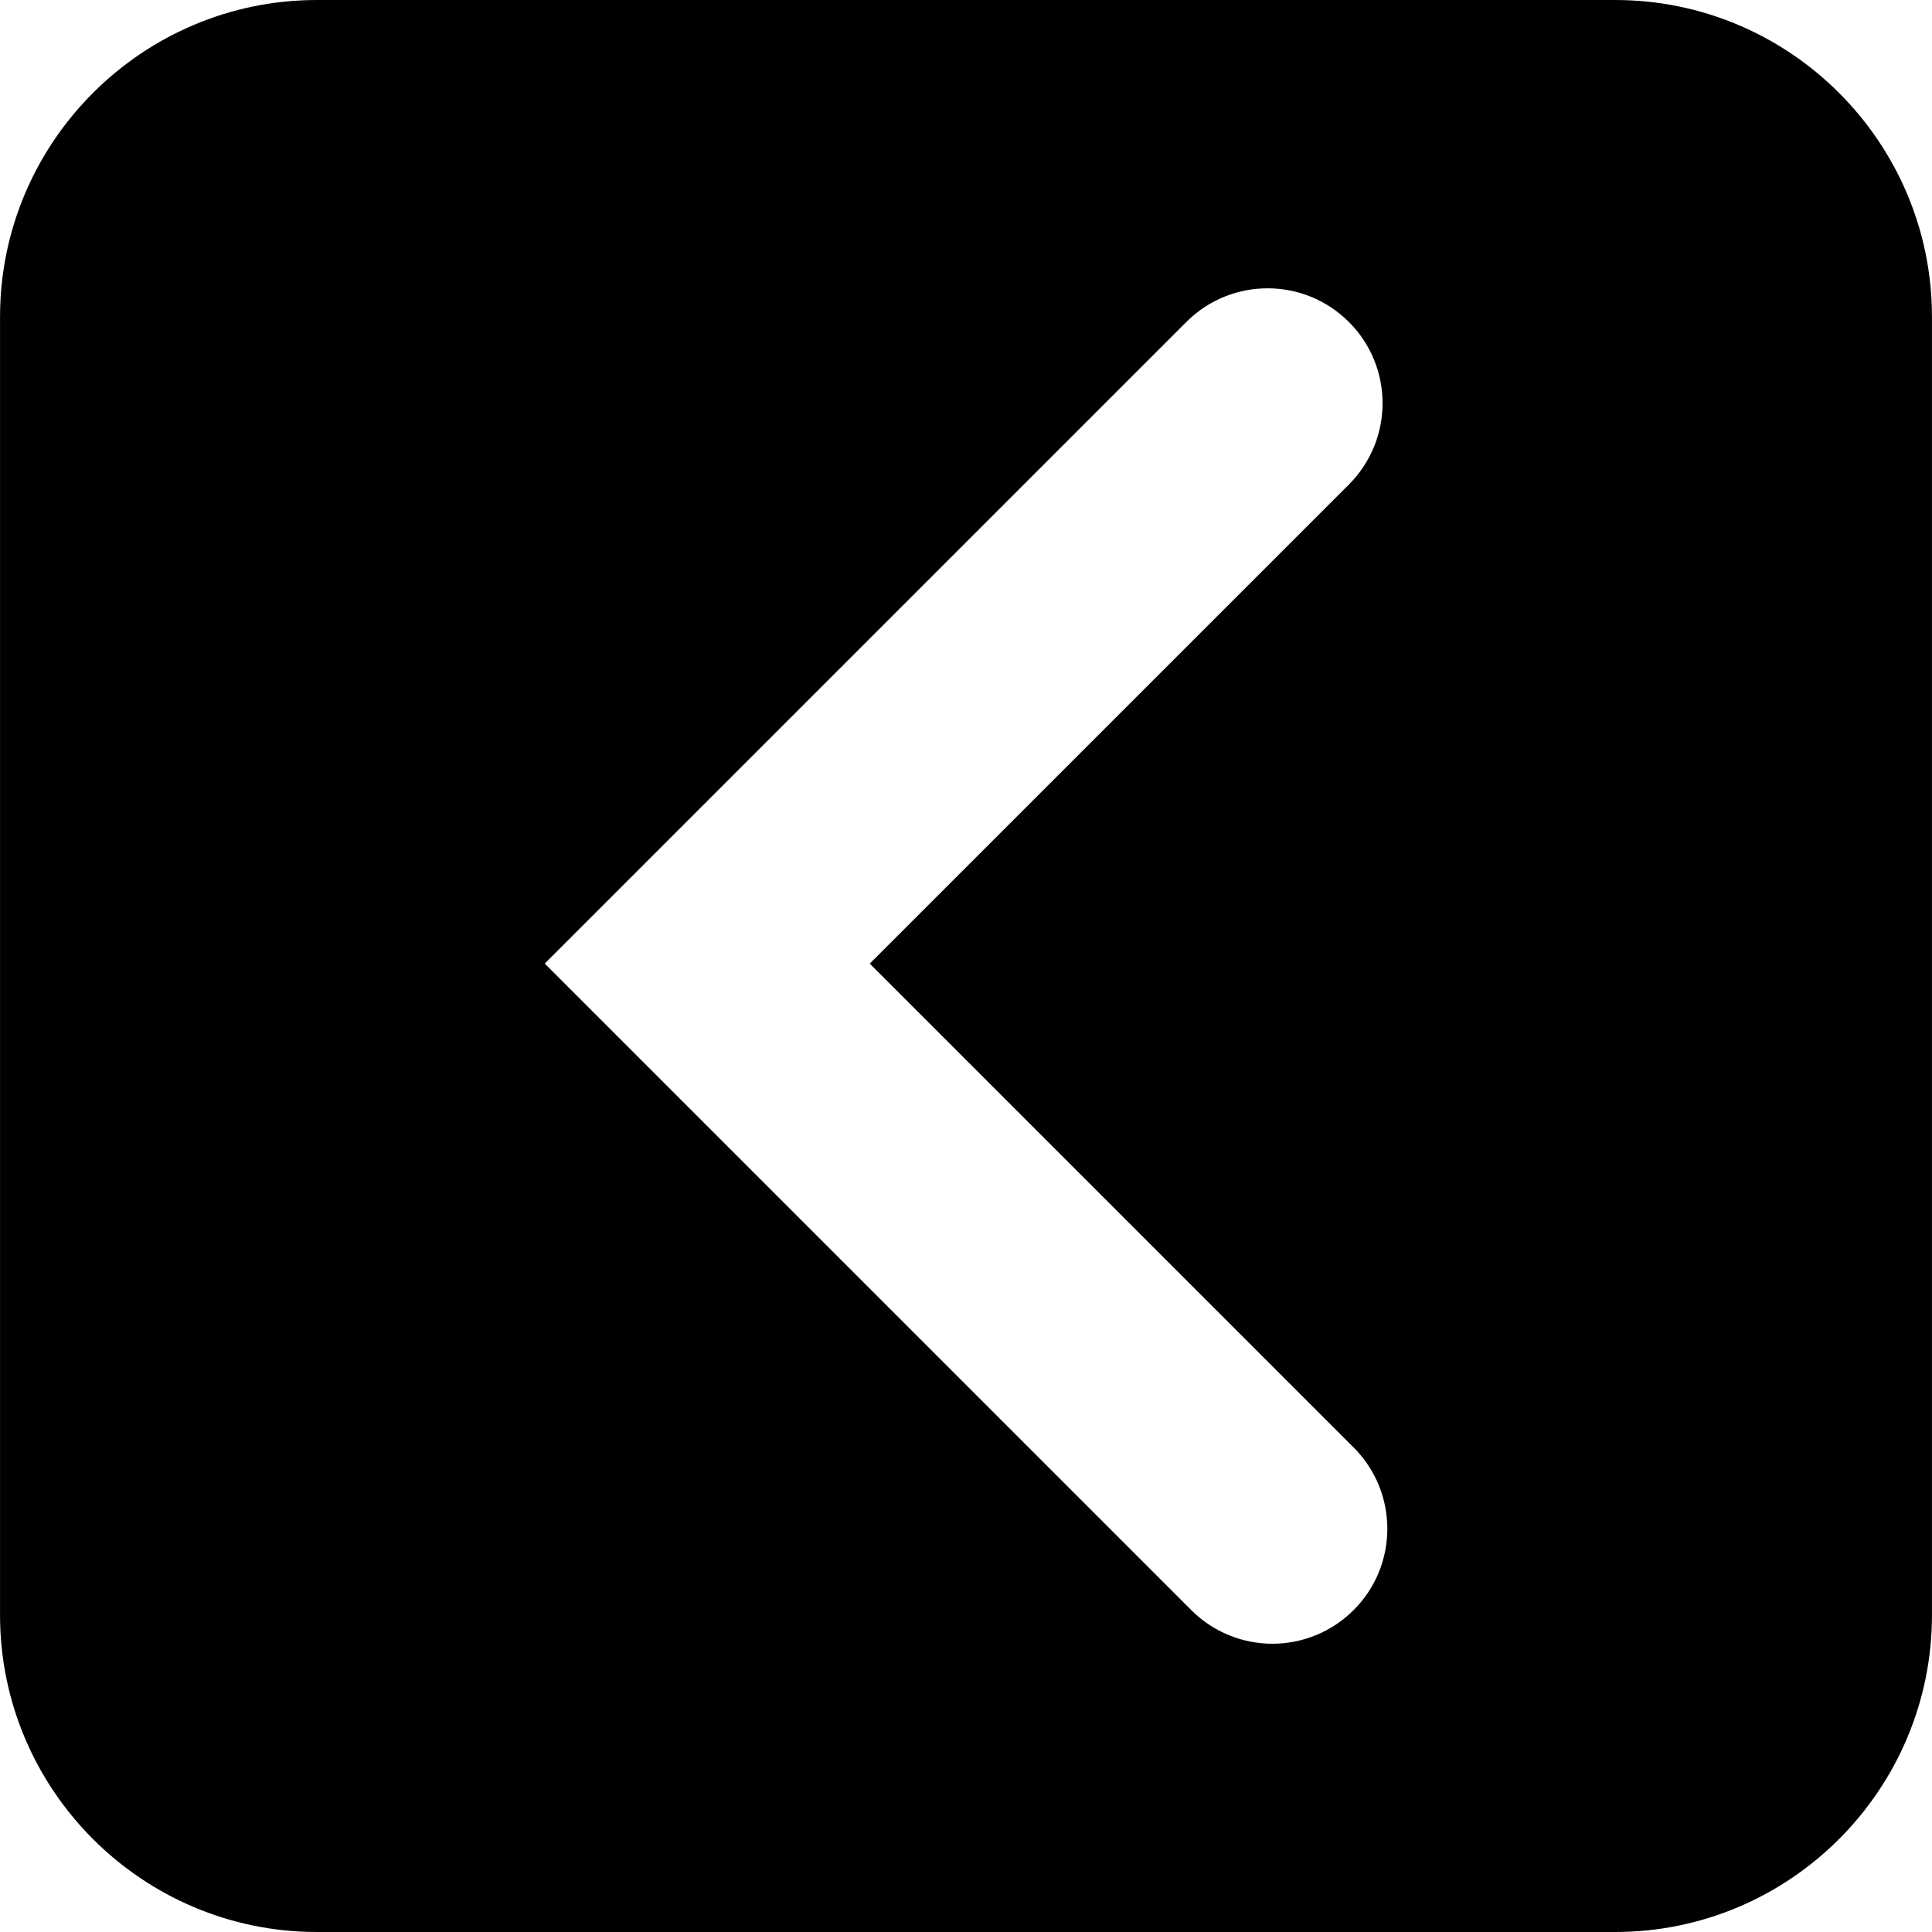 <?xml version="1.0" encoding="utf-8"?>
<!DOCTYPE svg PUBLIC "-//W3C//DTD SVG 1.1//EN" "http://www.w3.org/Graphics/SVG/1.1/DTD/svg11.dtd">
<svg version="1.1" id="Calque_1" xmlns="http://www.w3.org/2000/svg" xmlns:xlink="http://www.w3.org/1999/xlink" viewBox="0 0 64 64" xml:space="preserve">
<path fill="##spriteCouleurMono##" d="M53.503,0H10.501c-5.79,0-10.5,4.71-10.5,10.501v42.998C0.001,59.29,4.711,64,10.501,64h43.002
	c5.788,0,10.496-4.71,10.496-10.501V10.501C64.001,4.71,59.291,0,53.503,0z M44.842,53.334c-0.742,0.742-1.718,1.117-2.692,1.117
	c-0.974,0-1.948-0.375-2.691-1.117L18.045,31.92l21.254-21.254c1.487-1.487,3.897-1.487,5.385,0c1.487,1.486,1.487,3.896,0,5.384
	L28.812,31.92l16.029,16.029C46.329,49.438,46.329,51.849,44.842,53.334z"/>
</svg>